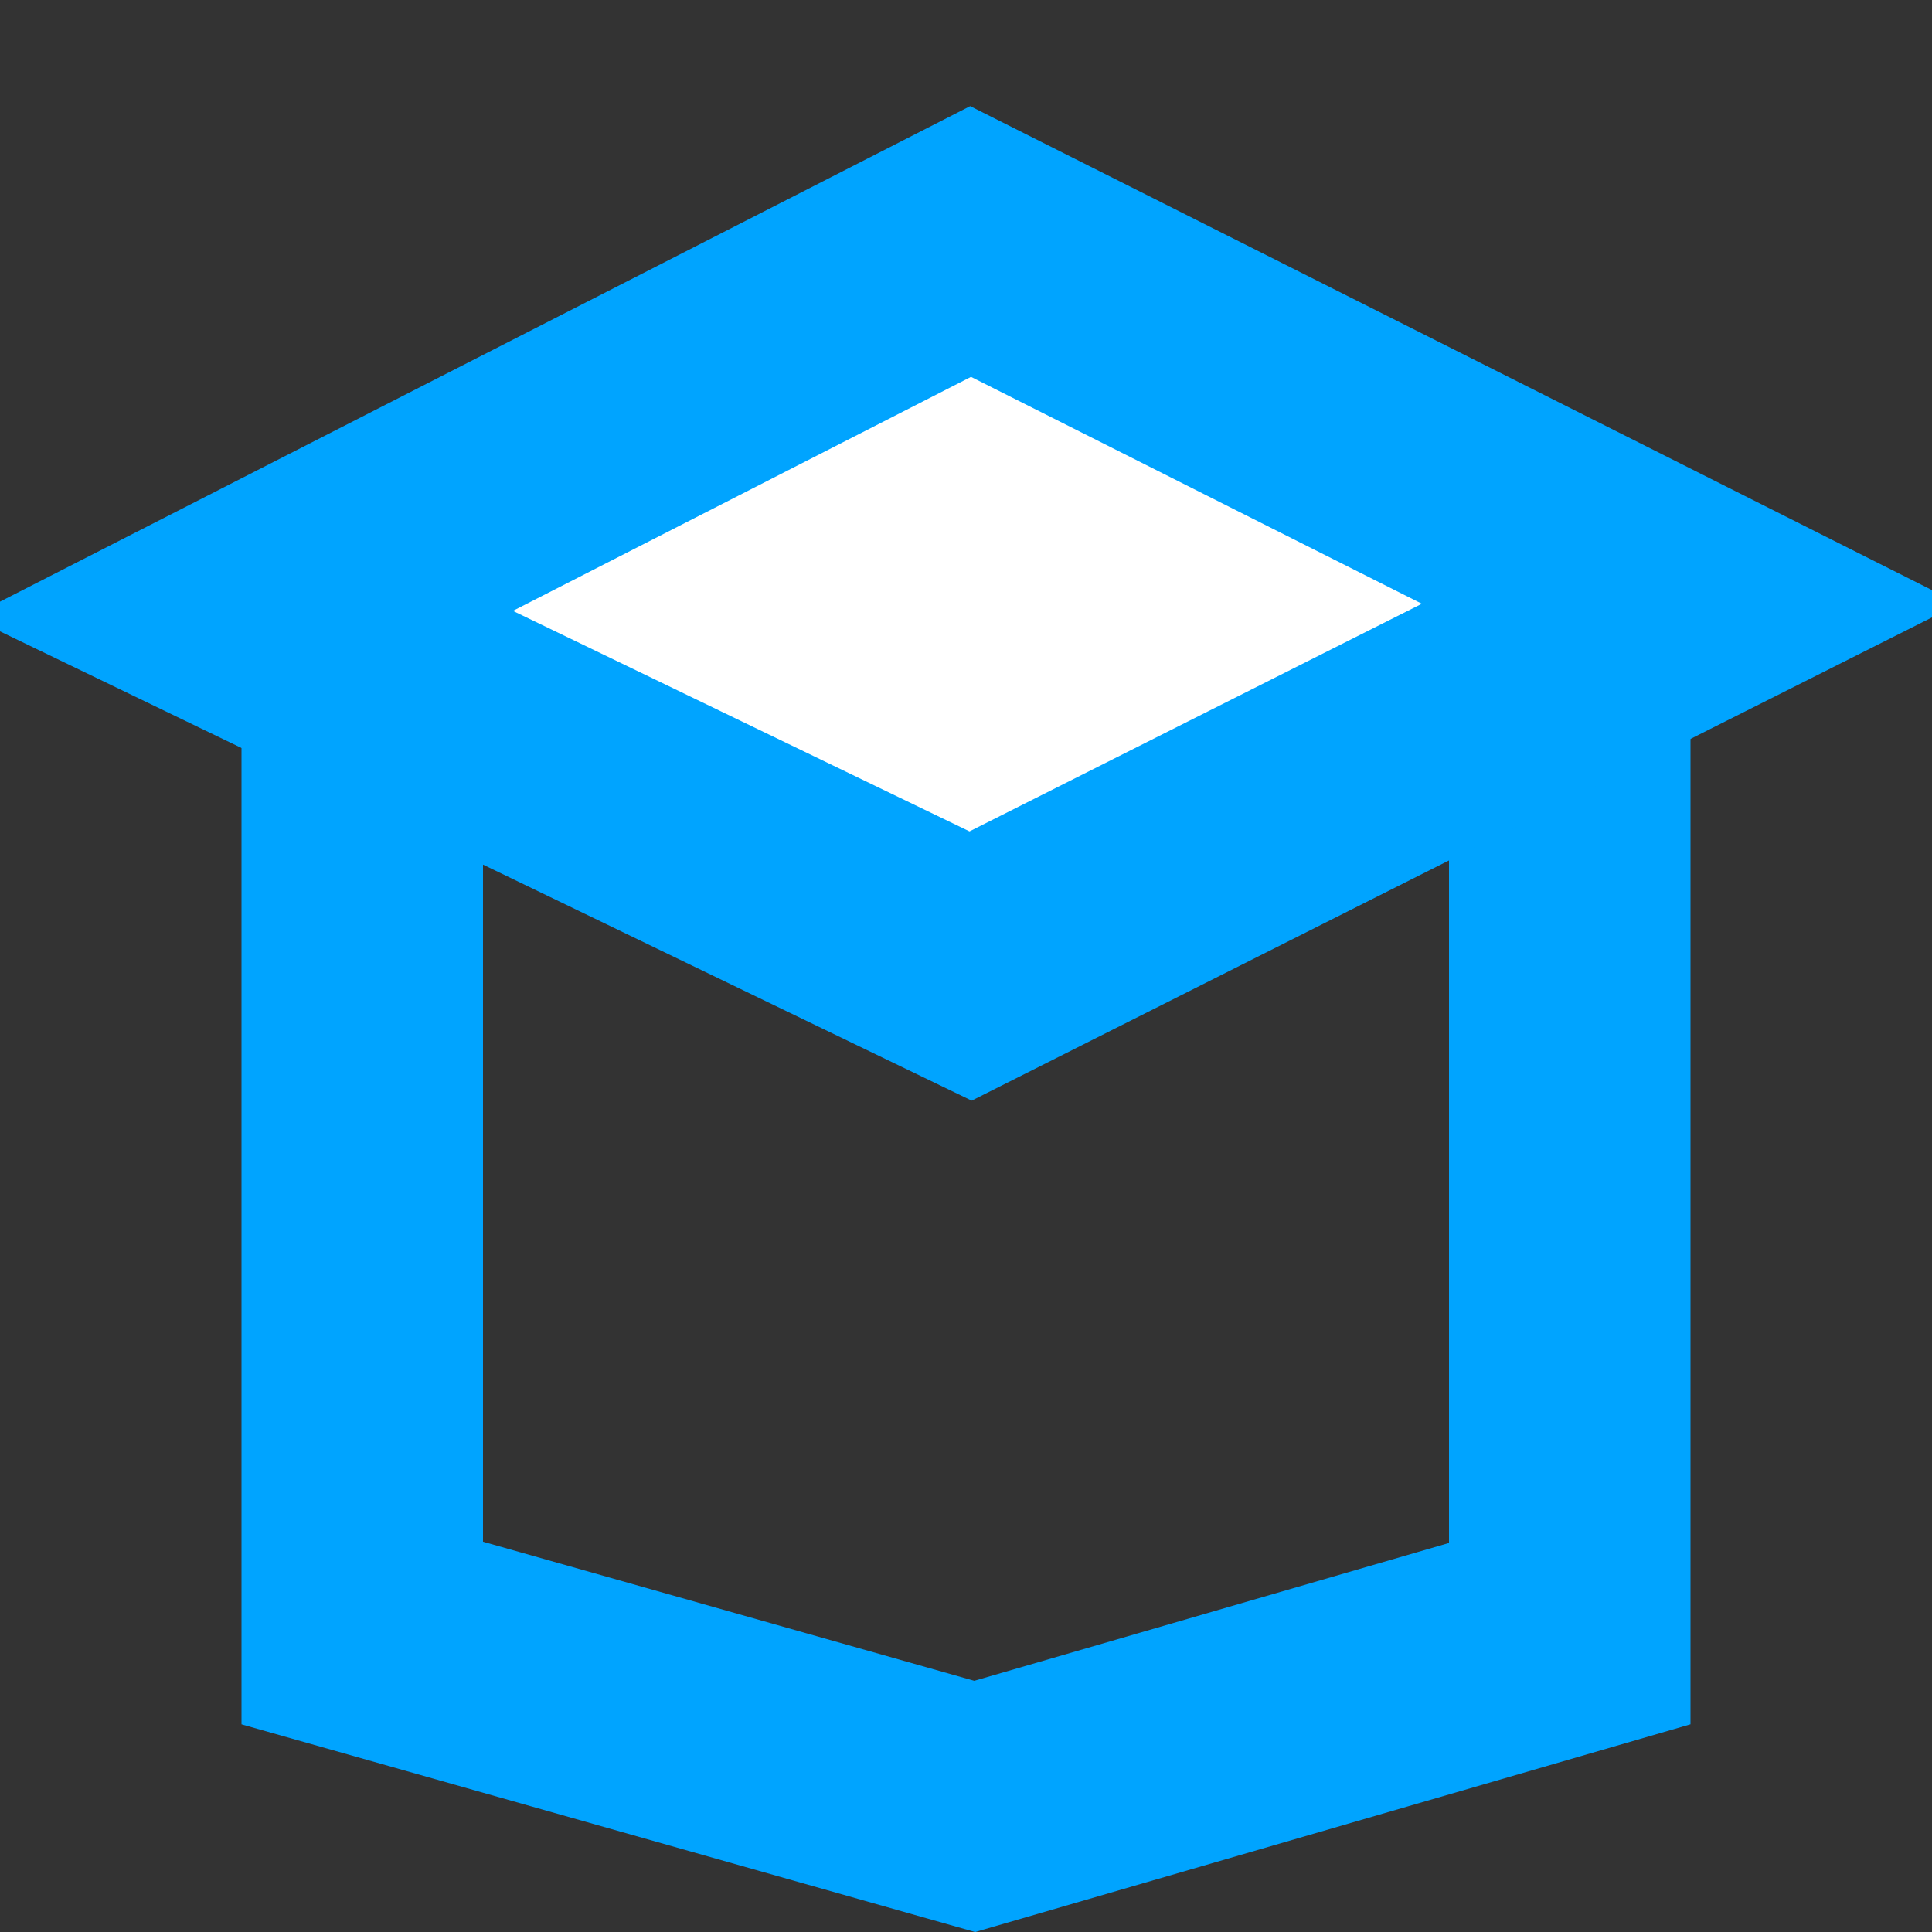 <?xml version="1.0" encoding="UTF-8"?>
<svg width="16px" height="16px" viewBox="0 0 16 16" version="1.1" xmlns="http://www.w3.org/2000/svg" xmlns:xlink="http://www.w3.org/1999/xlink">
    <rect x="0" y="0" width="16" height="16" fill="#333333" stroke="none"/>
    <!-- Generator: Sketch 64 (93537) - https://sketch.com -->
    <title>教育16px</title>
    <desc>Created with Sketch.</desc>
    <g id="教育16px" stroke="none" stroke-width="1" fill="none" fill-rule="evenodd">
        <rect id="Rectangle-Copy" fill="#000000" opacity="0" x="0" y="0" width="16" height="16"></rect>
        <path d="M13,5 L3,5 L3,13.524 L8.072,14.96 L13,13.529 L13,5 Z" id="Rectangle-Copy" stroke="#00A4FF" stroke-width="2"></path>
        <polygon id="Path-2-Copy-3" stroke="#00A4FF" stroke-width="2" fill="#FFFFFF" points="8.038 2 2 5.084 8.038 8 14 5"></polygon>
    </g>
</svg>